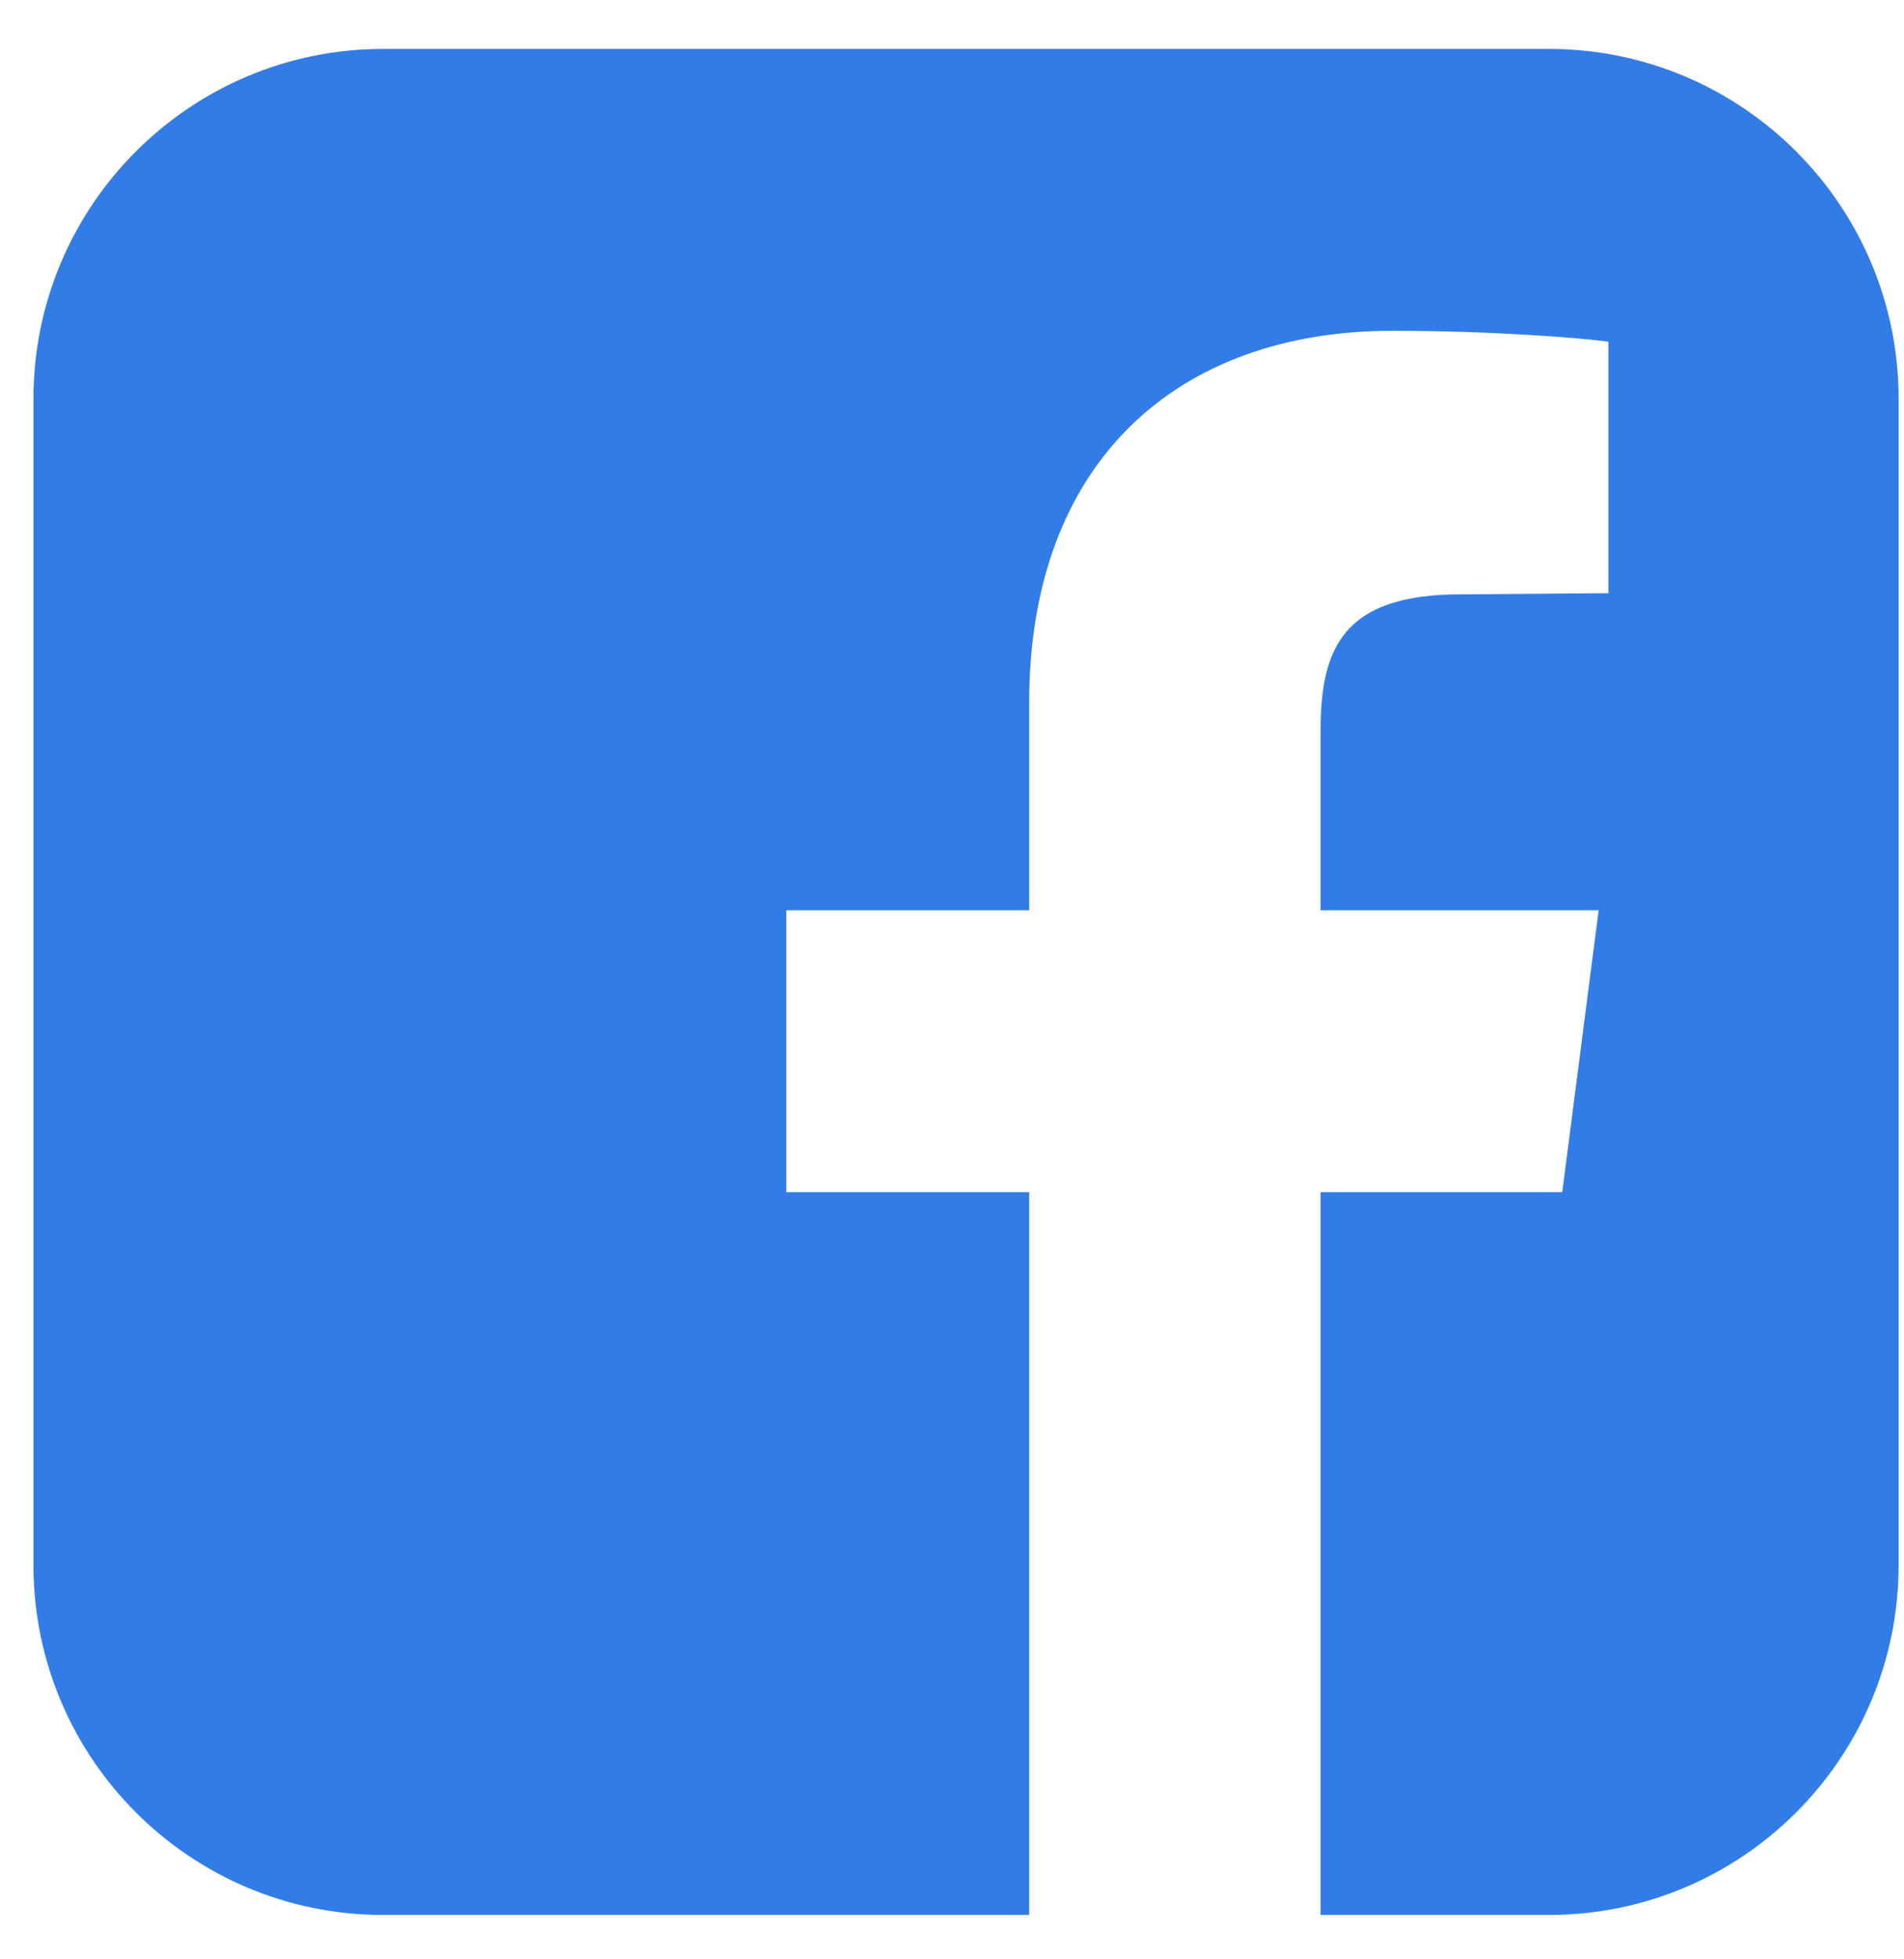 <?xml version="1.0" encoding="UTF-8"?>
<svg width="35px" height="36px" viewBox="0 0 35 36" version="1.1" xmlns="http://www.w3.org/2000/svg" xmlns:xlink="http://www.w3.org/1999/xlink">
    <!-- Generator: Sketch 42 (36781) - http://www.bohemiancoding.com/sketch -->
    <title>facebook-icon</title>
    <desc>Created with Sketch.</desc>
    <defs></defs>
    <g id="Page-1" stroke="none" stroke-width="1" fill="none" fill-rule="evenodd">
        <g id="AddNewContact" transform="translate(-187, -701)">
            <g id="facebook-icon" transform="translate(184.615, 698.899)">
                <path d="M30.857,3 L9.429,3 C5.879,3 3,5.879 3,9.429 L3,30.857 C3,34.406 5.879,37.286 9.429,37.286 L21.304,37.286 L21.304,24.004 L16.839,24.004 L16.839,18.826 L21.304,18.826 L21.304,15.009 C21.304,10.589 24.027,8.179 27.978,8.179 C29.853,8.179 31.482,8.313 31.951,8.379 L31.951,13 L29.228,13.022 C27.063,13.022 26.661,14.027 26.661,15.522 L26.661,18.826 L31.772,18.826 L31.103,24.004 L26.661,24.004 L26.661,37.286 L30.857,37.286 C34.406,37.286 37.286,34.406 37.286,30.857 L37.286,9.429 C37.286,5.879 34.406,3 30.857,3 Z" id="facebook-square---FontAwesome" fill="#327CE7"></path>
                <rect id="base" x="0" y="0" width="40" height="40"></rect>
            </g>
        </g>
    </g>
</svg>